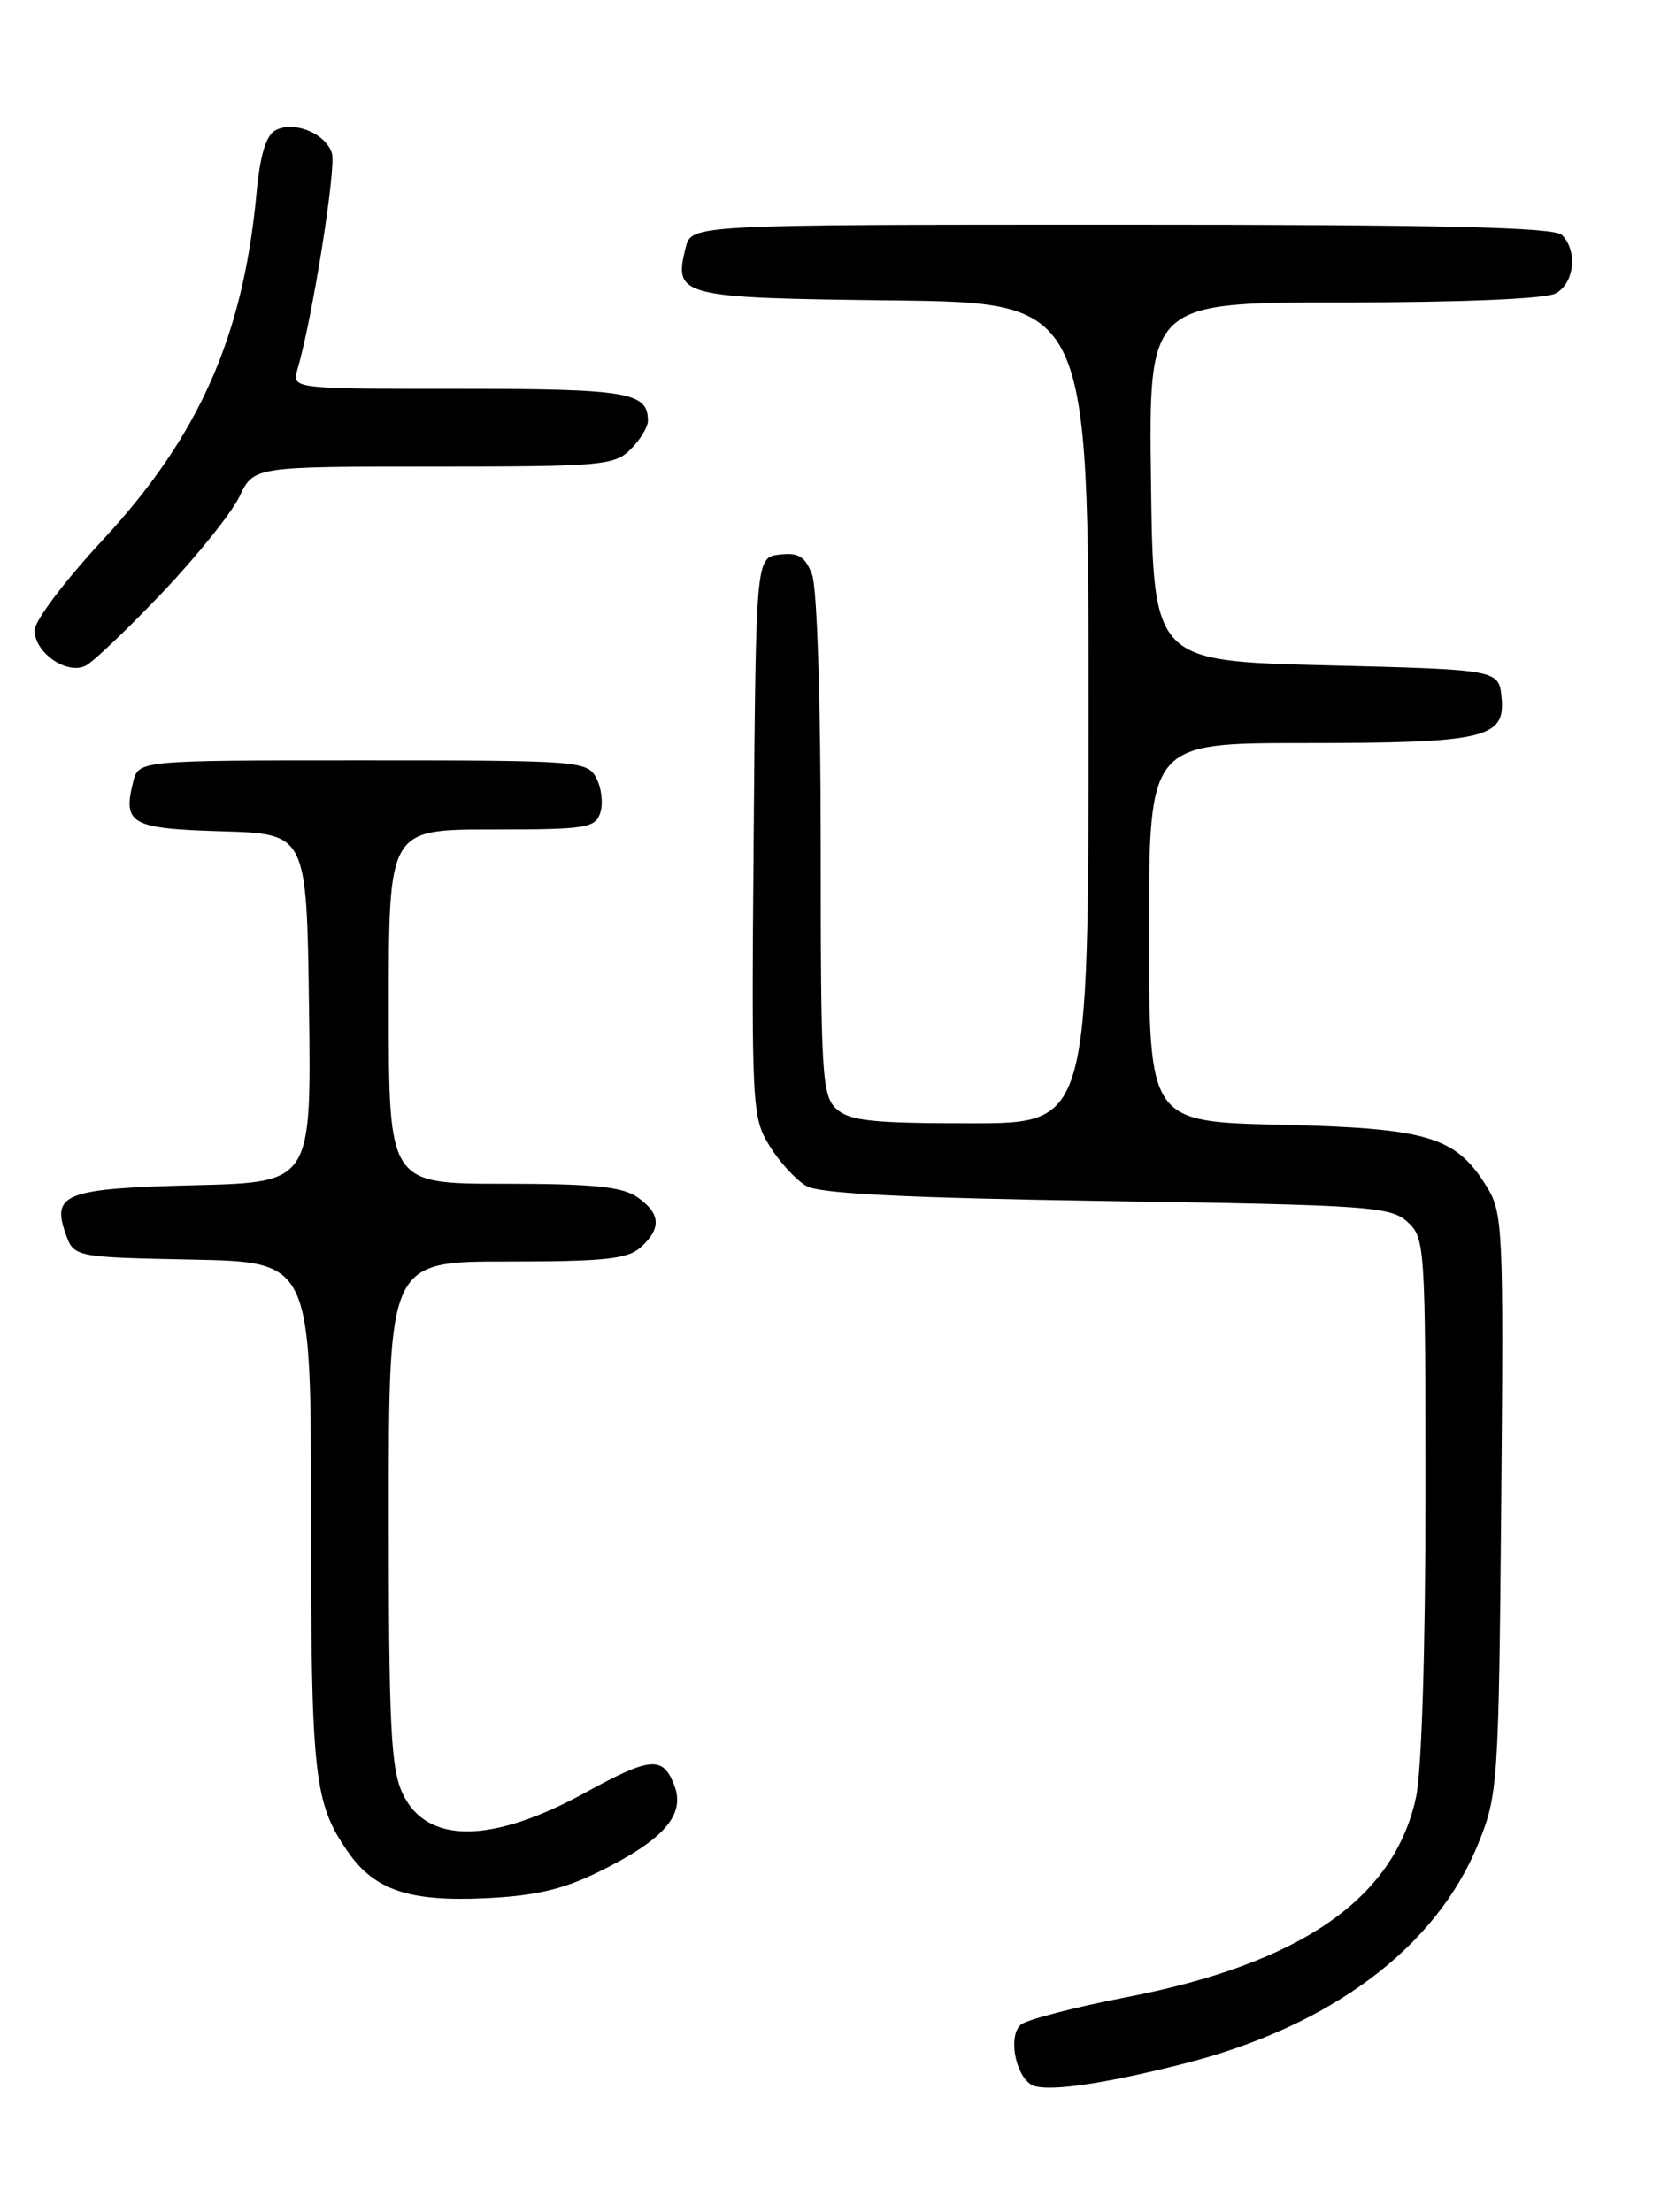 <?xml version="1.0" encoding="UTF-8" standalone="no"?>
<!DOCTYPE svg PUBLIC "-//W3C//DTD SVG 1.1//EN" "http://www.w3.org/Graphics/SVG/1.1/DTD/svg11.dtd" >
<svg xmlns="http://www.w3.org/2000/svg" xmlns:xlink="http://www.w3.org/1999/xlink" version="1.1" viewBox="0 0 194 256">
 <g >
 <path fill="currentColor"
d=" M 136.94 238.86 C 154.05 234.54 166.30 225.37 171.16 213.25 C 173.39 207.71 173.48 206.30 173.77 174.00 C 174.05 142.04 173.97 140.35 172.07 137.30 C 168.50 131.53 165.28 130.57 148.25 130.17 C 133.00 129.82 133.00 129.82 133.00 107.91 C 133.00 86.00 133.00 86.00 150.93 86.00 C 171.86 86.00 174.27 85.45 173.81 80.75 C 173.50 77.50 173.50 77.50 153.50 77.00 C 133.50 76.50 133.50 76.50 133.23 55.75 C 132.96 35.00 132.96 35.00 155.55 35.00 C 169.20 35.00 178.90 34.59 180.07 33.96 C 182.23 32.81 182.64 29.04 180.80 27.20 C 179.90 26.30 167.20 26.00 129.82 26.00 C 80.04 26.00 80.04 26.00 79.37 28.65 C 77.95 34.31 78.61 34.48 103.36 34.77 C 126.00 35.04 126.00 35.04 126.00 82.52 C 126.00 130.00 126.00 130.00 112.33 130.00 C 101.01 130.00 98.34 129.72 96.83 128.35 C 95.14 126.81 95.00 124.52 95.00 97.91 C 95.00 81.13 94.58 68.03 94.00 66.50 C 93.20 64.40 92.44 63.93 90.25 64.18 C 87.50 64.50 87.50 64.50 87.24 96.86 C 86.98 128.24 87.04 129.32 89.08 132.62 C 90.23 134.49 92.15 136.58 93.34 137.26 C 94.88 138.15 104.85 138.64 128.15 139.00 C 158.45 139.46 160.94 139.64 162.90 141.40 C 164.94 143.26 165.00 144.09 165.00 173.11 C 165.00 190.87 164.56 204.96 163.91 207.99 C 161.39 219.74 150.57 227.23 130.50 231.12 C 124.45 232.29 118.91 233.73 118.19 234.30 C 116.70 235.49 117.45 240.02 119.33 241.24 C 120.79 242.18 127.25 241.31 136.94 238.86 Z  M 69.19 216.69 C 76.79 212.98 79.36 210.07 78.06 206.65 C 76.74 203.19 75.34 203.30 67.78 207.45 C 56.94 213.40 49.40 213.46 46.62 207.61 C 45.24 204.71 45.00 199.84 45.00 175.10 C 45.00 146.00 45.00 146.00 58.67 146.00 C 69.99 146.00 72.66 145.72 74.17 144.35 C 76.59 142.15 76.48 140.45 73.78 138.56 C 72.04 137.34 68.68 137.00 58.28 137.00 C 45.00 137.00 45.00 137.00 45.00 116.50 C 45.00 96.00 45.00 96.00 56.93 96.00 C 67.91 96.00 68.92 95.84 69.49 94.04 C 69.83 92.96 69.62 91.16 69.02 90.04 C 67.97 88.07 67.07 88.00 41.98 88.00 C 16.04 88.00 16.04 88.00 15.41 90.50 C 14.19 95.37 15.15 95.90 25.70 96.21 C 35.50 96.50 35.50 96.50 35.77 116.67 C 36.04 136.84 36.04 136.84 22.57 137.17 C 7.62 137.54 5.96 138.15 7.58 142.74 C 8.55 145.50 8.55 145.50 22.27 145.78 C 36.00 146.06 36.00 146.06 36.00 175.38 C 36.00 205.67 36.33 208.67 40.30 214.36 C 43.36 218.75 47.37 220.10 56.14 219.69 C 61.87 219.43 65.13 218.68 69.19 216.69 Z  M 18.84 68.53 C 22.82 64.34 26.81 59.36 27.72 57.46 C 29.37 54.00 29.37 54.00 50.19 54.00 C 69.67 54.00 71.13 53.87 73.00 52.00 C 74.10 50.90 75.00 49.42 75.00 48.70 C 75.00 45.39 72.71 45.00 53.18 45.00 C 33.77 45.00 33.77 45.00 34.43 42.75 C 36.15 36.92 38.94 19.40 38.42 17.74 C 37.69 15.43 34.05 13.95 31.90 15.07 C 30.79 15.65 30.11 17.92 29.69 22.39 C 28.14 38.99 23.02 50.51 11.83 62.56 C 7.52 67.20 4.00 71.87 4.00 72.94 C 4.00 75.57 7.81 78.17 9.96 77.02 C 10.87 76.53 14.87 72.71 18.84 68.53 Z "/>
</g>
</svg>
